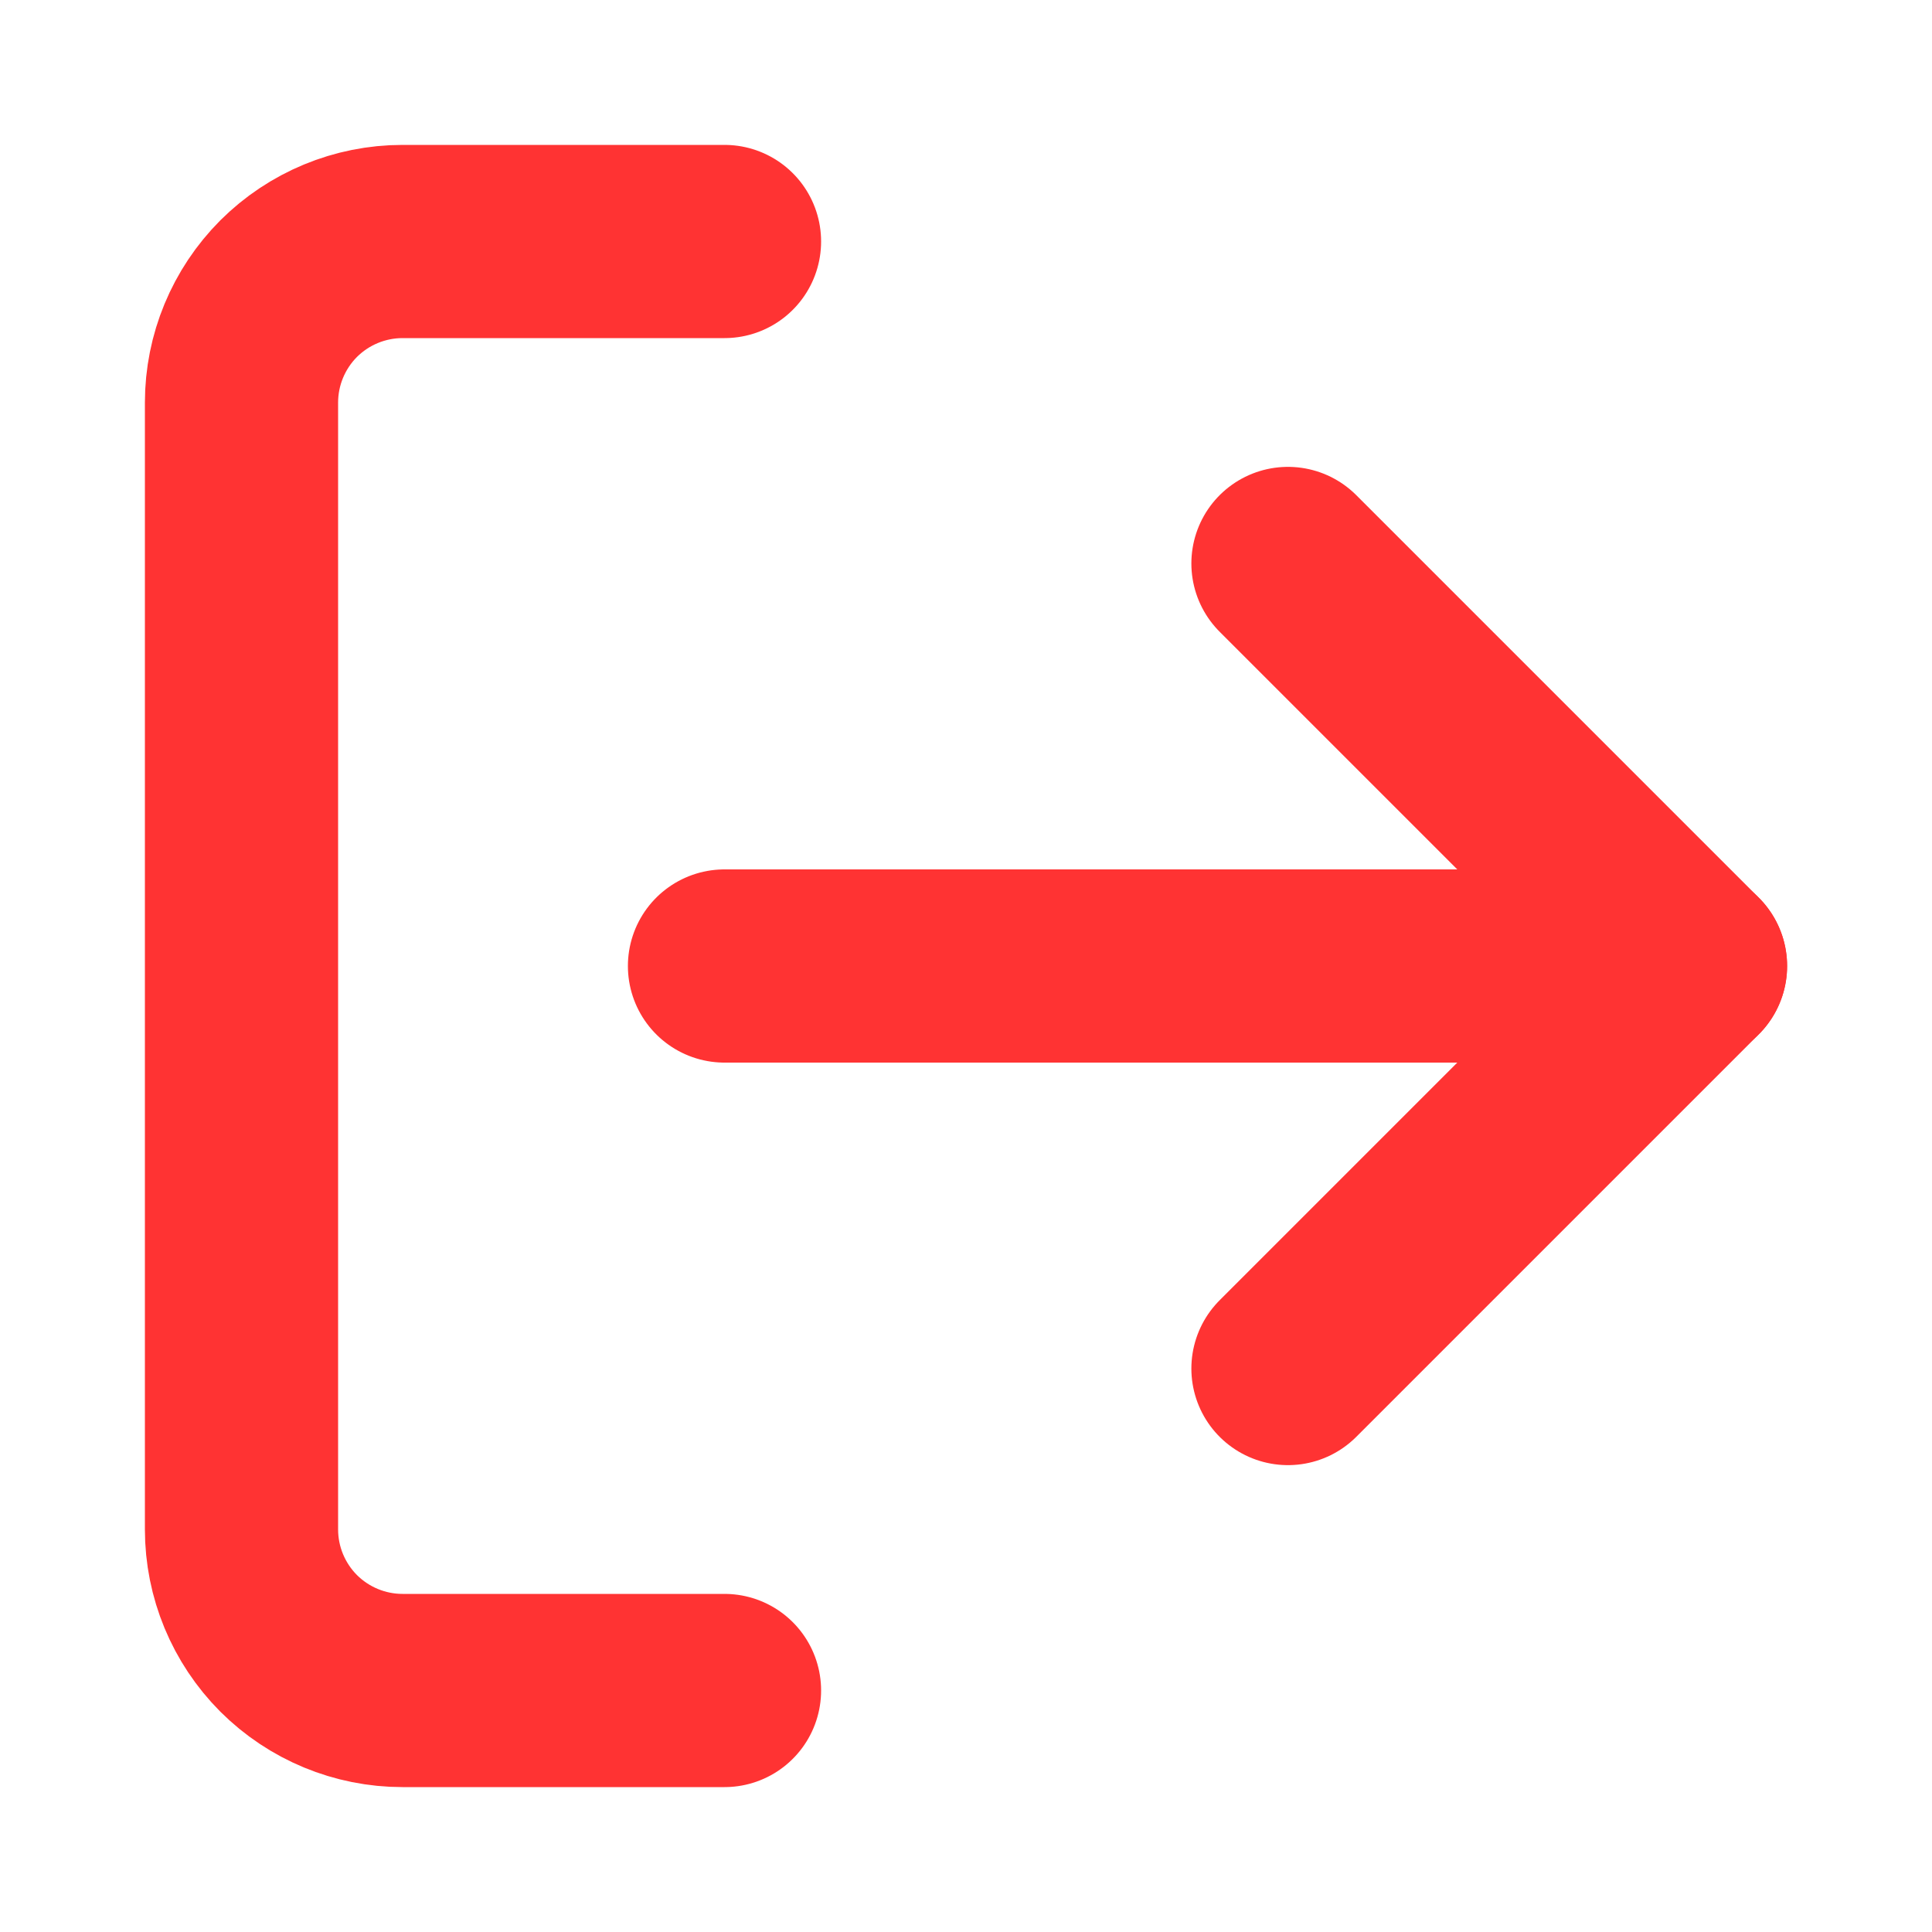 <svg width="20" height="20" viewBox="0 0 20 20" fill="none" xmlns="http://www.w3.org/2000/svg">
  <path d="M7.5 17.5H4.167C3.725 17.5 3.301 17.324 2.988 17.012C2.676 16.699 2.5 16.275 2.5 15.833V4.167C2.5 3.725 2.676 3.301 2.988 2.988C3.301 2.676 3.725 2.5 4.167 2.5H7.5" stroke="#FF3333" stroke-width="2" stroke-linecap="round" stroke-linejoin="round"/>
  <path d="M13.333 14.167L17.5 10L13.333 5.833" stroke="#FF3333" stroke-width="2" stroke-linecap="round" stroke-linejoin="round"/>
  <path d="M17.5 10H7.5" stroke="#FF3333" stroke-width="2" stroke-linecap="round" stroke-linejoin="round"/>
</svg>